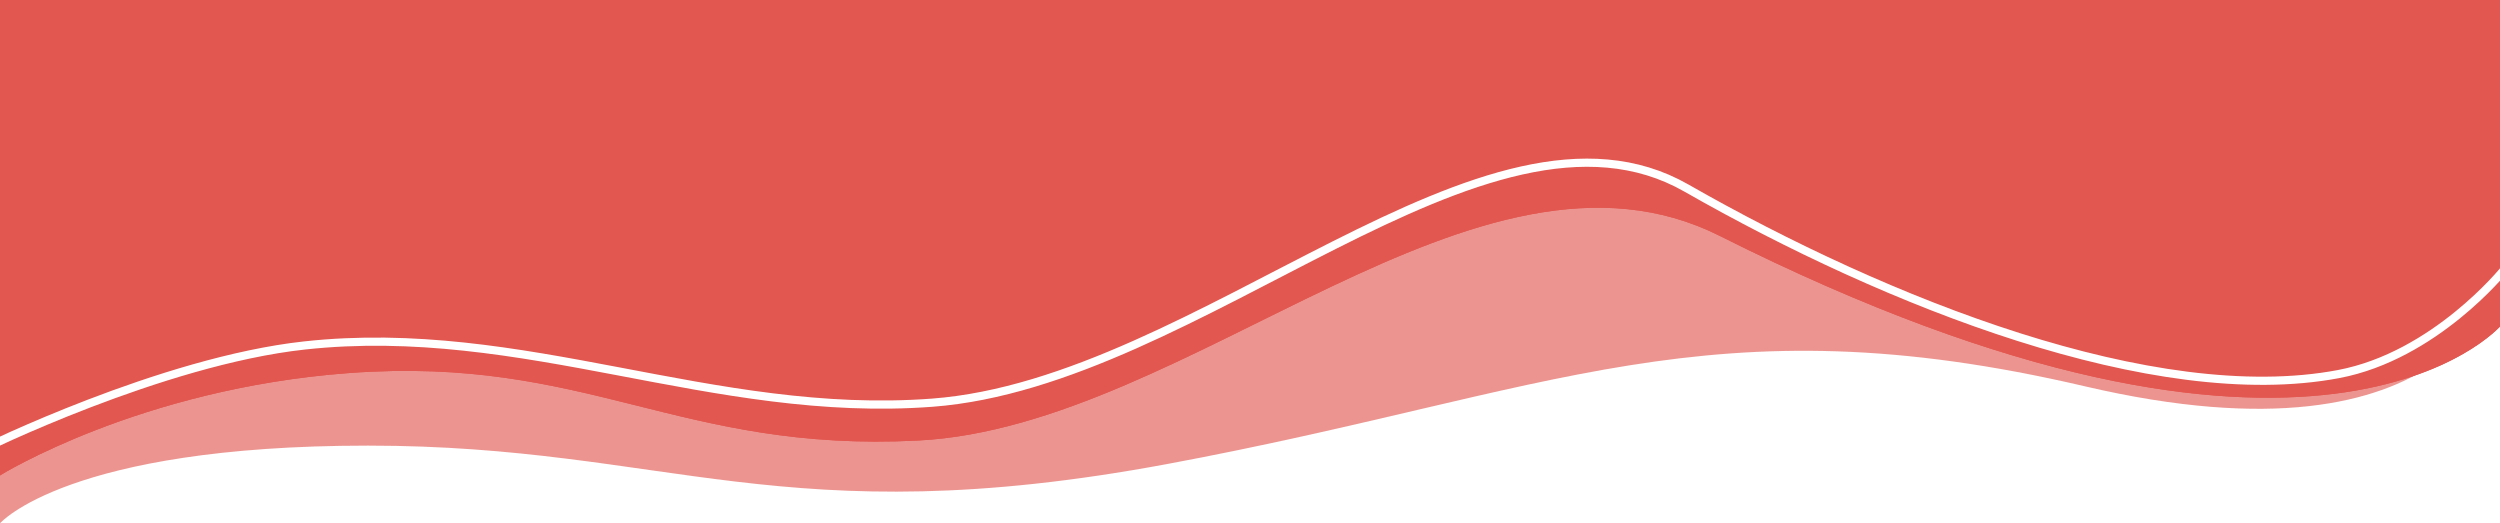 <svg width="1223" height="256" viewBox="0 0 1223 256" fill="none" xmlns="http://www.w3.org/2000/svg">
<rect x="0" y="0" width="1223" height="256" fill="#333333" stroke="none"/>
<g clip-path="url(#clip0)">
<rect width="1223" height="256" fill="white"/>
<rect x="-1" y="1" width="1224" height="255" fill="white"/>
<path d="M0 94L1223 82V135C1223 135 1204 232 1020 189C836 146 759 192 571 227C383 262 327 218 180 218C33 218 0 256 0 256V94Z" fill="#E25750" fill-opacity="0.63"/>
<path d="M0 0V232C0 232 68.335 189.581 170.721 182C287.763 173.334 332.061 221.077 449.265 215C582.408 208.097 722.459 55.117 841.624 115C1134.15 262 1223 159 1223 159V0H0Z" fill="#E25750"/>
<path d="M0 0V232C0 232 68.335 189.581 170.721 182C287.763 173.334 332.061 221.077 449.265 215C582.408 208.097 722.459 55.117 841.624 115C1134.15 262 1223 159 1223 159V0H0Z" stroke="#E25750"/>
<path d="M0 0V232C0 232 68.335 189.581 170.721 182C287.763 173.334 332.061 221.077 449.265 215C582.408 208.097 722.459 55.117 841.624 115C1134.15 262 1223 159 1223 159V0H0Z" stroke="#E25750"/>
<path d="M-9 220C-9 220 78.824 176.671 149 169C256.113 157.291 348.551 205.07 456 197C587.189 187.147 727 36 825 92C923 148 1054 200 1144 183C1191.17 174.091 1225 132 1225 132" stroke="white" stroke-width="4"/>
</g>
<defs>
<clipPath id="clip0">
<rect width="1223" height="256" fill="white"/>
</clipPath>
</defs>
</svg>
